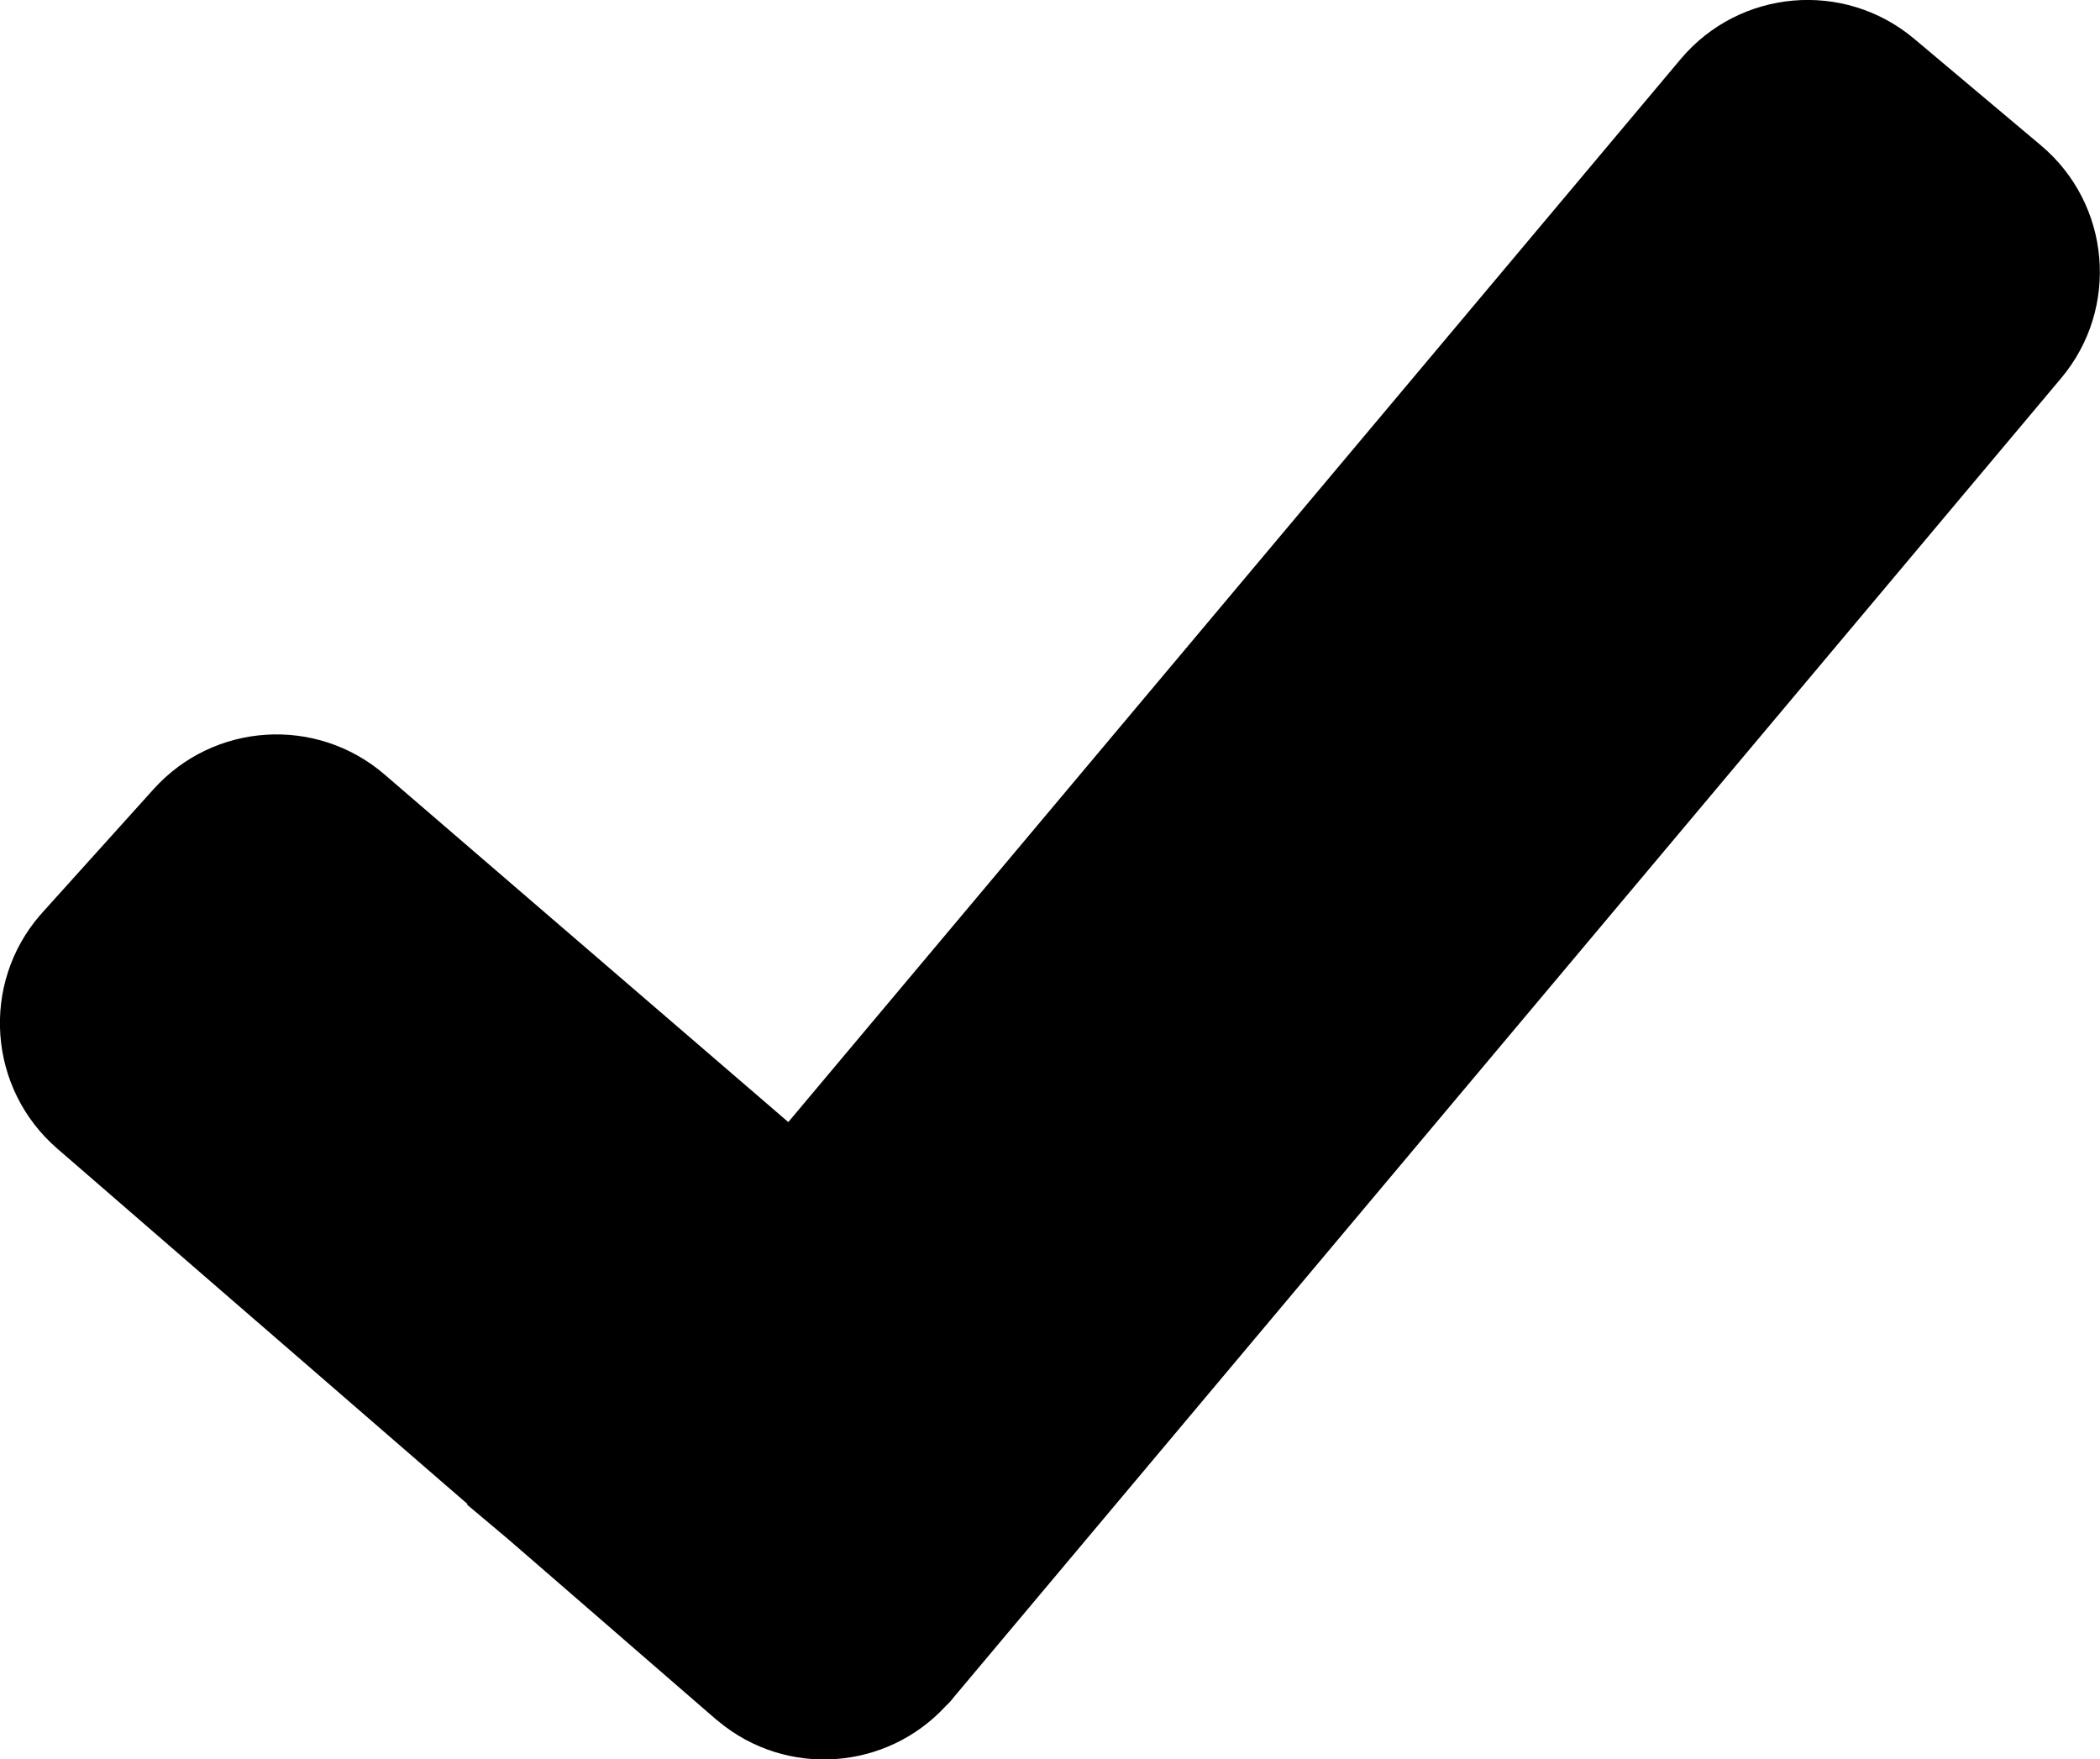 <svg xmlns="http://www.w3.org/2000/svg" xmlns:xlink="http://www.w3.org/1999/xlink" version="1.1" width="7.928" height="6.642" viewBox="0 0 7.928 6.642"><g style="mix-blend-mode:passthrough"><path d="M7.704,0.548L7.226,0.146C6.961,-0.076,6.567,-0.041,6.345,0.223L2.976,4.236L1.452,2.924C1.194,2.702,0.807,2.727,0.58,2.979L0.16,3.445C0.158,3.448,0.155,3.451,0.152,3.454C-0.074,3.715,-0.045,4.11,0.216,4.336L1.765,5.678L1.763,5.68L1.92,5.812L2.702,6.49C2.705,6.492,2.708,6.495,2.712,6.498C2.969,6.712,3.347,6.684,3.571,6.44C3.582,6.43,3.592,6.419,3.601,6.407L7.781,1.428L7.781,1.428C8.003,1.164,7.969,0.77,7.704,0.548Z" fill-rule="evenodd" fill-opacity="1"/></g></svg>